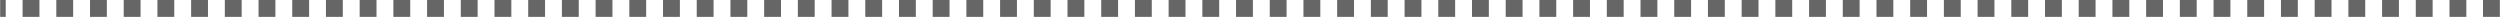 <?xml version="1.0" encoding="UTF-8"?>
<!DOCTYPE svg PUBLIC "-//W3C//DTD SVG 1.1//EN" "http://www.w3.org/Graphics/SVG/1.1/DTD/svg11.dtd">
<!-- Creator: CorelDRAW 2017 -->
<svg xmlns="http://www.w3.org/2000/svg" xml:space="preserve" width="29.666mm" height="0.2mm" version="1.1" style="shape-rendering:geometricPrecision; text-rendering:geometricPrecision; image-rendering:optimizeQuality; fill-rule:evenodd; clip-rule:evenodd"
viewBox="0 0 2281.03 15.38"
 xmlns:xlink="http://www.w3.org/1999/xlink">
 <defs>
  <style type="text/css">
   <![CDATA[
    .fil0 {fill:#666666;fill-rule:nonzero}
   ]]>
  </style>
 </defs>
 <g id="Слой_x0020_1">
  <path class="fil0" d="M2265.66 15.38l0 -15.38 15.38 0 0 15.38 -15.38 0zm-2265.66 0l5.09 0 0 -15.38 -5.09 0 0 15.38zm20.47 0l0 -15.38 15.38 0 0 15.38 -15.38 0zm30.76 0l0 -15.38 15.38 0 0 15.38 -15.38 0zm30.76 0l0 -15.38 15.38 0 0 15.38 -15.38 0zm30.76 0l0 -15.38 15.38 0 0 15.38 -15.38 0zm30.76 0l0 -15.38 15.38 0 0 15.38 -15.38 0zm30.76 0l0 -15.38 15.38 0 0 15.38 -15.38 0zm30.76 0l0 -15.38 15.38 0 0 15.38 -15.38 0zm30.76 0l0 -15.38 15.38 0 0 15.38 -15.38 0zm30.76 0l0 -15.38 15.38 0 0 15.38 -15.38 0zm30.76 0l0 -15.38 15.38 0 0 15.38 -15.38 0zm30.76 0l0 -15.38 15.38 0 0 15.38 -15.38 0zm30.76 0l0 -15.38 15.38 0 0 15.38 -15.38 0zm30.76 0l0 -15.38 15.38 0 0 15.38 -15.38 0zm30.76 0l0 -15.38 15.38 0 0 15.38 -15.38 0zm30.76 0l0 -15.38 15.38 0 0 15.38 -15.38 0zm30.76 0l0 -15.38 15.38 0 0 15.38 -15.38 0zm30.76 0l0 -15.38 15.38 0 0 15.38 -15.38 0zm30.76 0l0 -15.38 15.38 0 0 15.38 -15.38 0zm30.76 0l0 -15.38 15.38 0 0 15.38 -15.38 0zm30.76 0l0 -15.38 15.38 0 0 15.38 -15.38 0zm30.76 0l0 -15.38 15.38 0 0 15.38 -15.38 0zm30.76 0l0 -15.38 15.38 0 0 15.38 -15.38 0zm30.76 0l0 -15.38 15.38 0 0 15.38 -15.38 0zm30.76 0l0 -15.38 15.38 0 0 15.38 -15.38 0zm30.76 0l0 -15.38 15.38 0 0 15.38 -15.38 0zm30.76 0l0 -15.38 15.38 0 0 15.38 -15.38 0zm30.76 0l0 -15.38 15.38 0 0 15.38 -15.38 0zm30.76 0l0 -15.38 15.38 0 0 15.38 -15.38 0zm30.76 0l0 -15.38 15.38 0 0 15.38 -15.38 0zm30.76 0l0 -15.38 15.38 0 0 15.38 -15.38 0zm30.76 0l0 -15.38 15.38 0 0 15.38 -15.38 0zm30.76 0l0 -15.38 15.38 0 0 15.38 -15.38 0zm30.76 0l0 -15.38 15.38 0 0 15.38 -15.38 0zm30.76 0l0 -15.38 15.38 0 0 15.38 -15.38 0zm30.76 0l0 -15.38 15.38 0 0 15.38 -15.38 0zm30.76 0l0 -15.38 15.38 0 0 15.38 -15.38 0zm30.76 0l0 -15.38 15.38 0 0 15.38 -15.38 0zm30.76 0l0 -15.38 15.38 0 0 15.38 -15.38 0zm30.76 0l0 -15.38 15.38 0 0 15.38 -15.38 0zm30.76 0l0 -15.38 15.38 0 0 15.38 -15.38 0zm30.76 0l0 -15.38 15.38 0 0 15.38 -15.38 0zm30.76 0l0 -15.38 15.38 0 0 15.38 -15.38 0zm30.76 0l0 -15.38 15.38 0 0 15.38 -15.38 0zm30.76 0l0 -15.38 15.38 0 0 15.38 -15.38 0zm30.76 0l0 -15.38 15.38 0 0 15.38 -15.38 0zm30.76 0l0 -15.38 15.38 0 0 15.38 -15.38 0zm30.76 0l0 -15.38 15.38 0 0 15.38 -15.38 0zm30.76 0l0 -15.38 15.38 0 0 15.38 -15.38 0zm30.76 0l0 -15.38 15.38 0 0 15.38 -15.38 0zm30.76 0l0 -15.38 15.38 0 0 15.38 -15.38 0zm30.76 0l0 -15.38 15.38 0 0 15.38 -15.38 0zm30.76 0l0 -15.38 15.38 0 0 15.38 -15.38 0zm30.76 0l0 -15.38 15.38 0 0 15.38 -15.38 0zm30.76 0l0 -15.38 15.38 0 0 15.38 -15.38 0zm30.76 0l0 -15.38 15.38 0 0 15.38 -15.38 0zm30.76 0l0 -15.38 15.38 0 0 15.38 -15.38 0zm30.76 0l0 -15.38 15.38 0 0 15.38 -15.38 0zm30.76 0l0 -15.38 15.38 0 0 15.38 -15.38 0zm30.76 0l0 -15.38 15.38 0 0 15.38 -15.38 0zm30.76 0l0 -15.38 15.38 0 0 15.38 -15.38 0zm30.76 0l0 -15.38 15.38 0 0 15.38 -15.38 0zm30.76 0l0 -15.38 15.38 0 0 15.38 -15.38 0zm30.76 0l0 -15.38 15.38 0 0 15.38 -15.38 0zm30.76 0l0 -15.38 15.38 0 0 15.38 -15.38 0zm30.76 0l0 -15.38 15.38 0 0 15.38 -15.38 0zm30.76 0l0 -15.38 15.38 0 0 15.38 -15.38 0zm30.76 0l0 -15.38 15.38 0 0 15.38 -15.38 0zm30.76 0l0 -15.38 15.38 0 0 15.38 -15.38 0zm30.76 0l0 -15.38 15.38 0 0 15.38 -15.38 0zm30.76 0l0 -15.38 15.38 0 0 15.38 -15.38 0zm30.76 0l0 -15.38 15.37 0 0 15.38 -15.37 0zm30.75 0l0 -15.38 15.38 0 0 15.38 -15.38 0zm30.76 0l0 -15.38 15.38 0 0 15.38 -15.38 0z"/>
 </g>
</svg>
